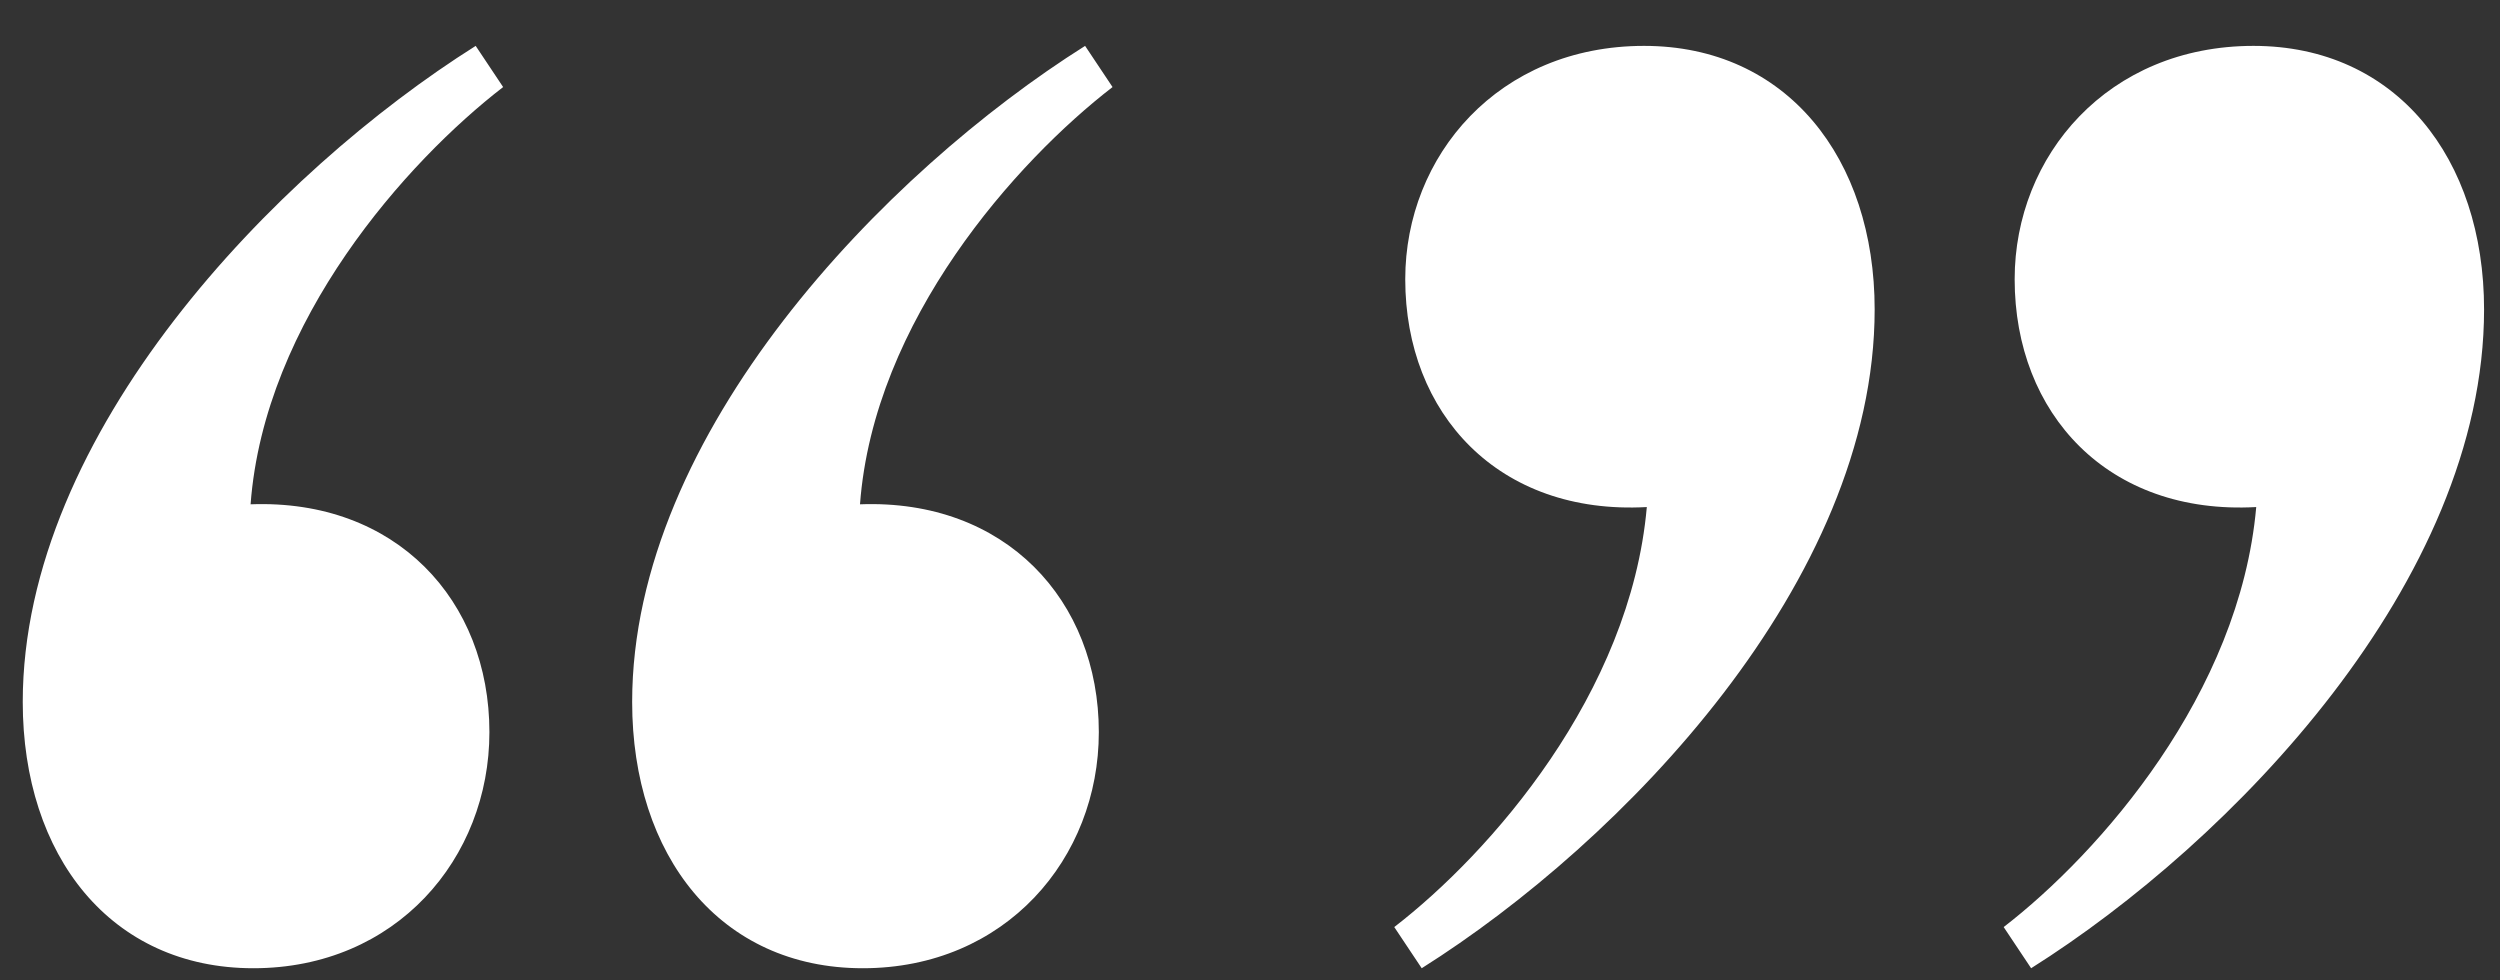 <svg width="51" height="20" viewBox="0 0 51 20" fill="#fff" xmlns="http://www.w3.org/2000/svg">
<rect x="0" y="0" width="51" height="20" fill="#333333" stroke="none"/>
<path d="M22.416 14.936C22.416 12.248 20.512 10.176 17.544 10.288C17.824 6.536 20.736 3.288 22.696 1.776L22.136 0.936C18.048 3.512 12.896 8.832 12.896 14.32C12.896 17.456 14.688 19.752 17.6 19.752C20.512 19.752 22.416 17.512 22.416 14.936ZM9.984 14.936C9.984 12.248 8.08 10.176 5.112 10.288C5.392 6.536 8.304 3.288 10.264 1.776L9.704 0.936C5.616 3.512 0.464 8.832 0.464 14.32C0.464 17.456 2.256 19.752 5.168 19.752C8.08 19.752 9.984 17.512 9.984 14.936ZM41.099 5.696C41.099 8.44 43.003 10.512 46.027 10.344C45.691 14.152 42.835 17.4 40.875 18.912L41.435 19.752C45.523 17.176 50.675 11.856 50.675 6.312C50.675 3.232 48.883 0.936 45.971 0.936C43.003 0.936 41.099 3.176 41.099 5.696ZM28.667 5.696C28.667 8.44 30.571 10.512 33.595 10.344C33.259 14.152 30.403 17.4 28.443 18.912L29.003 19.752C33.091 17.176 38.243 11.856 38.243 6.312C38.243 3.232 36.451 0.936 33.539 0.936C30.571 0.936 28.667 3.176 28.667 5.696Z" fill="#fff"/>
</svg>
